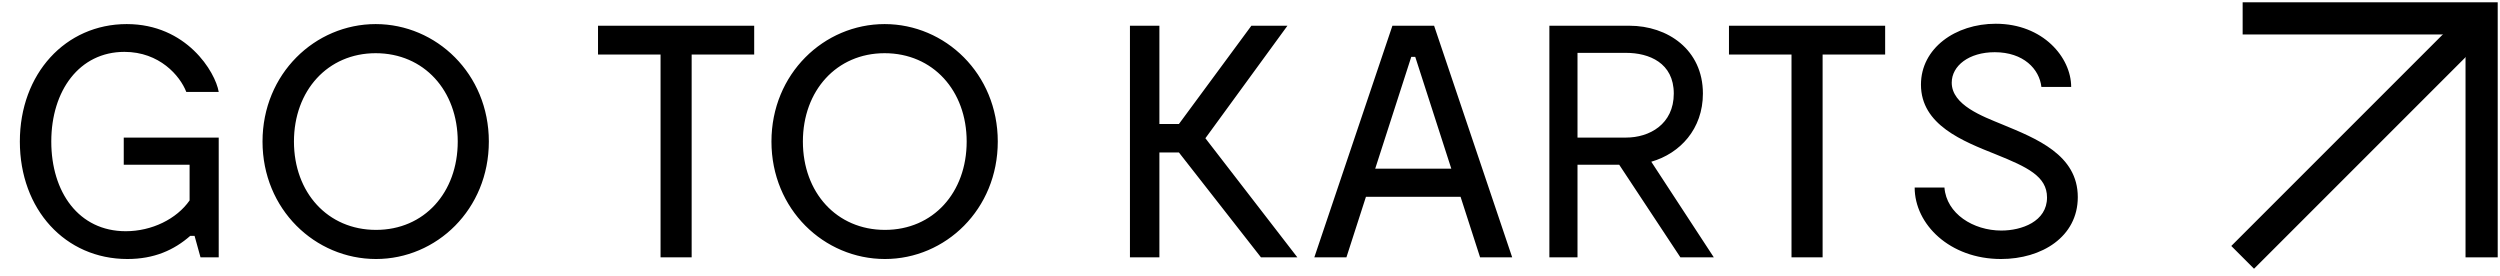 <svg width="136" height="15" viewBox="0 0 136 15" fill="none" xmlns="http://www.w3.org/2000/svg">
<path d="M6.732 8.96V7.484H11.898V14H10.908L10.584 12.83H10.35C9.468 13.604 8.388 14.09 6.93 14.09C3.546 14.09 1.08 11.39 1.08 7.7C1.08 4.01 3.564 1.31 6.894 1.31C10.152 1.31 11.718 3.92 11.898 5H10.134C9.792 4.118 8.676 2.822 6.768 2.822C4.32 2.822 2.79 4.928 2.79 7.7C2.79 10.454 4.284 12.578 6.84 12.578C8.262 12.578 9.612 11.912 10.314 10.904V8.96H6.732ZM20.455 14.09C17.143 14.09 14.281 11.39 14.281 7.7C14.281 4.01 17.143 1.31 20.437 1.31C23.731 1.31 26.593 4.01 26.593 7.7C26.593 11.39 23.749 14.09 20.455 14.09ZM20.455 12.506C23.083 12.506 24.901 10.472 24.901 7.7C24.901 4.928 23.065 2.894 20.437 2.894C17.827 2.894 15.991 4.928 15.991 7.7C15.991 10.472 17.827 12.506 20.455 12.506ZM41.028 1.4V2.966H37.626V14H35.934V2.966H32.532V1.4H41.028ZM48.141 14.09C44.829 14.09 41.967 11.39 41.967 7.7C41.967 4.01 44.829 1.31 48.123 1.31C51.417 1.31 54.279 4.01 54.279 7.7C54.279 11.39 51.435 14.09 48.141 14.09ZM48.141 12.506C50.769 12.506 52.587 10.472 52.587 7.7C52.587 4.928 50.751 2.894 48.123 2.894C45.513 2.894 43.677 4.928 43.677 7.7C43.677 10.472 45.513 12.506 48.141 12.506ZM70.577 14H68.597L64.133 8.294H63.071V14H61.469V1.4H63.071V6.746H64.133L68.075 1.4H70.037L65.573 7.52L70.577 14ZM80.517 14L79.455 10.706H74.307L73.245 14H71.499L75.747 1.4H78.015L82.263 14H80.517ZM76.773 3.092L74.811 9.176H78.951L76.989 3.092H76.773ZM93.232 14H91.414L88.084 8.96H85.816V14H84.286V1.4H88.642C90.712 1.4 92.638 2.696 92.638 5.09C92.638 7.016 91.396 8.348 89.83 8.798L93.232 14ZM85.816 2.876V7.484H88.462C89.722 7.484 91.054 6.764 91.054 5.09C91.054 3.416 89.704 2.876 88.462 2.876H85.816ZM102.552 1.4V2.966H99.15V14H97.458V2.966H94.056V1.4H102.552ZM113.032 10.724C113.032 12.884 111.07 14.09 108.856 14.09C106.066 14.09 104.158 12.2 104.158 10.202H105.778C105.886 11.624 107.344 12.542 108.874 12.542C109.972 12.542 111.358 12.056 111.358 10.742C111.358 9.59 110.278 9.086 108.586 8.402C106.786 7.682 104.5 6.8 104.5 4.604C104.5 2.624 106.372 1.292 108.568 1.292C111.142 1.292 112.672 3.128 112.672 4.73H111.052C110.944 3.758 110.08 2.84 108.514 2.84C107.11 2.84 106.174 3.578 106.174 4.496C106.174 5.72 107.866 6.332 108.91 6.764C110.782 7.538 113.032 8.42 113.032 10.724Z" fill="black"/>
<path d="M122 1H135V14" stroke="black" stroke-width="1.75" stroke-miterlimit="10"/>
<path d="M122 14L135 1" stroke="black" stroke-width="1.75" stroke-miterlimit="10"/>
</svg>
